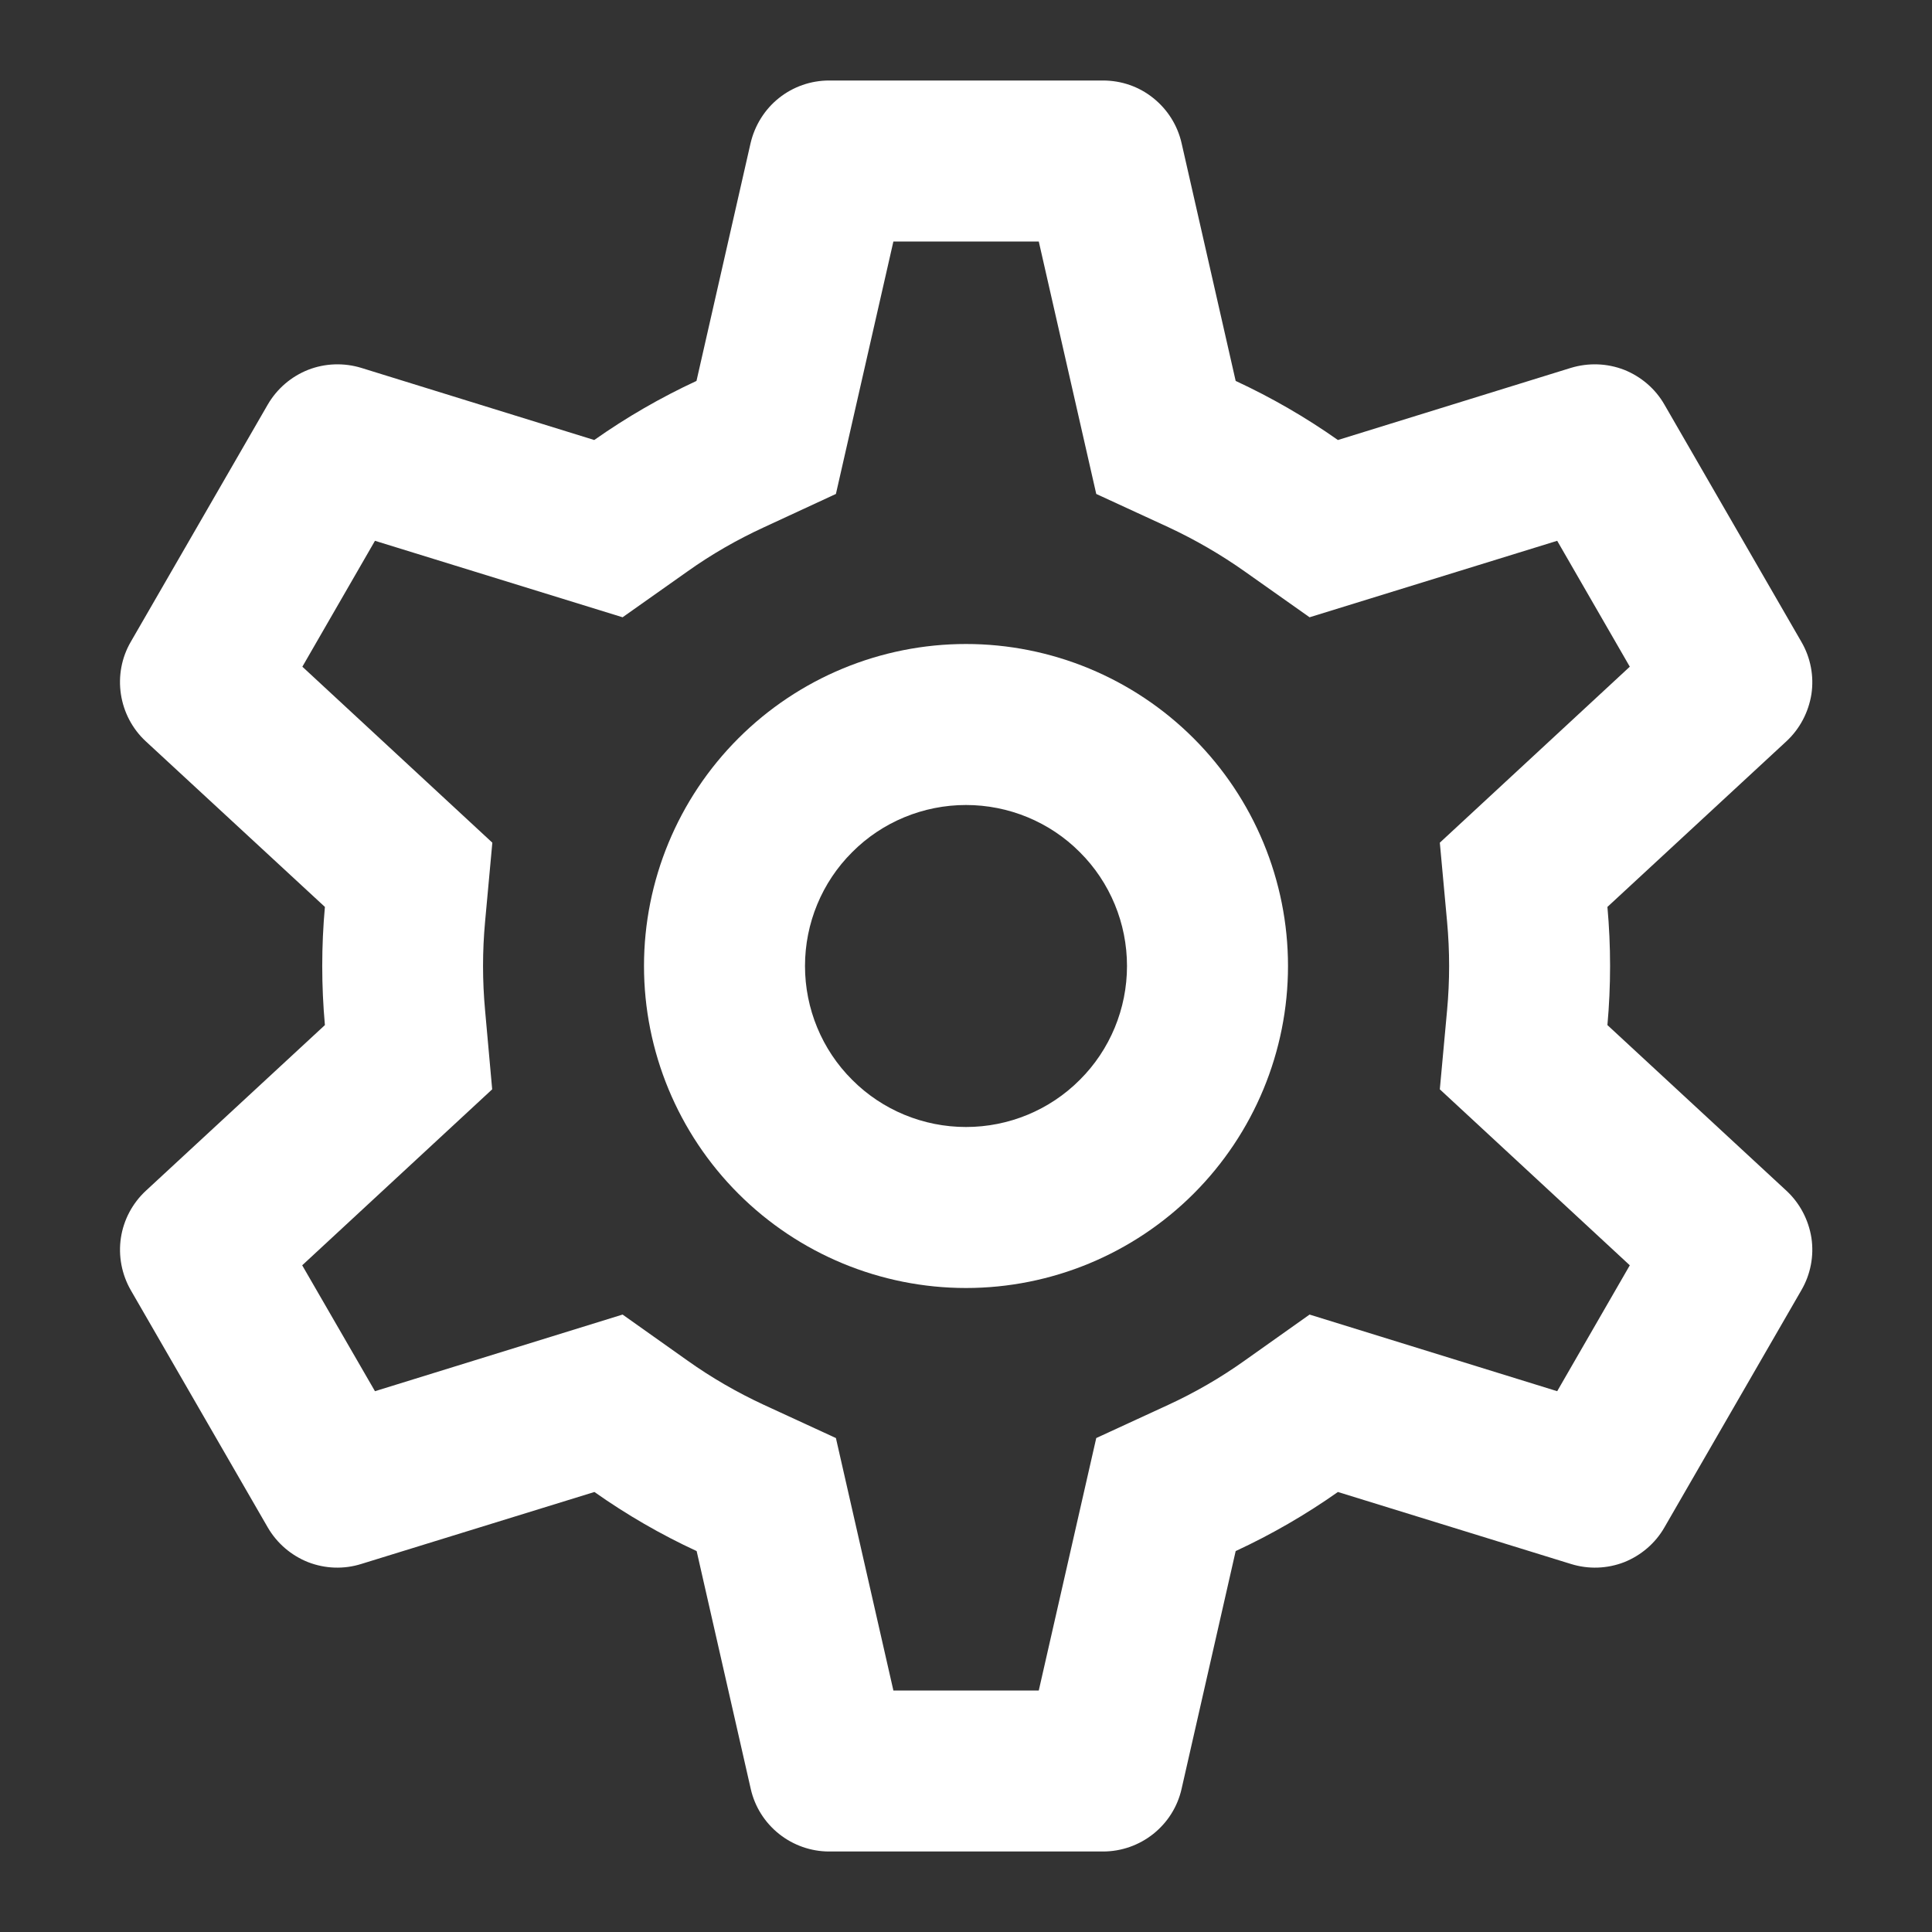 <svg width="12" height="12" viewBox="0 0 12 12" fill="none" xmlns="http://www.w3.org/2000/svg">
<rect x="0" y="0" width="12" height="12" fill="#333333" stroke="none"/>
<g clip-path="url(#clip0_4534_1050)">
<mask id="mask0_4534_1050" style="mask-type:luminance" maskUnits="userSpaceOnUse" x="0" y="0" width="12" height="12">
<path d="M12 0H0V12H12V0Z" fill="white"/>
</mask>
<g mask="url(#mask0_4534_1050)">
<path fill-rule="evenodd" clip-rule="evenodd" d="M8 6C8 6.53 7.789 7.039 7.414 7.414C7.039 7.789 6.53 8 6 8C5.47 8 4.961 7.789 4.586 7.414C4.211 7.039 4 6.53 4 6C4 5.47 4.211 4.961 4.586 4.586C4.961 4.211 5.47 4 6 4C6.53 4 7.039 4.211 7.414 4.586C7.789 4.961 8 5.47 8 6ZM7 6C7 6.265 6.895 6.52 6.707 6.707C6.52 6.895 6.265 7 6 7C5.735 7 5.48 6.895 5.293 6.707C5.105 6.52 5 6.265 5 6C5 5.735 5.105 5.48 5.293 5.293C5.48 5.105 5.735 5 6 5C6.265 5 6.52 5.105 6.707 5.293C6.895 5.48 7 5.735 7 6Z" fill="white"/>
<path fill-rule="evenodd" clip-rule="evenodd" d="M11.096 4.604L9.984 5.633C10.006 5.877 10.006 6.123 9.984 6.367L11.096 7.396C11.179 7.473 11.233 7.576 11.251 7.688C11.268 7.8 11.246 7.915 11.189 8.013L10.338 9.487C10.282 9.585 10.193 9.661 10.088 9.703C9.982 9.744 9.866 9.748 9.757 9.714L8.31 9.267C8.11 9.408 7.897 9.531 7.675 9.634L7.339 11.111C7.314 11.222 7.252 11.32 7.163 11.391C7.075 11.461 6.965 11.5 6.851 11.5H5.15C5.037 11.5 4.927 11.461 4.839 11.391C4.75 11.32 4.688 11.222 4.663 11.111L4.327 9.634C4.104 9.531 3.892 9.408 3.692 9.267L2.244 9.714C2.136 9.748 2.02 9.744 1.914 9.703C1.808 9.661 1.72 9.585 1.663 9.487L0.812 8.013C0.756 7.915 0.734 7.8 0.751 7.688C0.768 7.576 0.823 7.473 0.906 7.396L2.018 6.367C1.996 6.123 1.996 5.877 2.018 5.633L0.905 4.604C0.822 4.527 0.768 4.424 0.751 4.312C0.734 4.2 0.755 4.085 0.812 3.987L1.663 2.513C1.72 2.415 1.808 2.339 1.914 2.297C2.019 2.256 2.136 2.252 2.244 2.285L3.691 2.733C3.891 2.592 4.104 2.469 4.326 2.366L4.662 0.889C4.688 0.779 4.749 0.68 4.838 0.609C4.927 0.538 5.037 0.5 5.15 0.5H6.851C6.965 0.5 7.075 0.538 7.163 0.609C7.252 0.68 7.314 0.779 7.339 0.889L7.675 2.366C7.897 2.469 8.11 2.592 8.31 2.733L9.757 2.285C9.866 2.252 9.982 2.256 10.088 2.297C10.193 2.339 10.282 2.415 10.338 2.513L11.189 3.987C11.246 4.085 11.268 4.2 11.251 4.312C11.233 4.424 11.179 4.527 11.096 4.604ZM6.809 3.068L7.256 3.274C7.423 3.352 7.582 3.444 7.732 3.55L8.134 3.834L9.672 3.359L10.123 4.141L8.943 5.234L8.988 5.724C9.005 5.908 9.005 6.092 8.988 6.276L8.943 6.766L10.123 7.859L9.672 8.641L8.134 8.165L7.732 8.45C7.582 8.557 7.423 8.649 7.256 8.726L6.809 8.932L6.452 10.5H5.549L5.192 8.932L4.745 8.726C4.579 8.649 4.419 8.557 4.269 8.45L3.867 8.165L2.329 8.641L1.877 7.859L3.057 6.766L3.013 6.276C2.996 6.092 2.996 5.908 3.013 5.724L3.058 5.234L1.878 4.141L2.329 3.359L3.867 3.834L4.269 3.55C4.419 3.443 4.578 3.352 4.745 3.275L5.192 3.068L5.549 1.5H6.452L6.809 3.068Z" fill="white"/>
</g>
</g>
<defs>
<clipPath id="clip0_4534_1050">
<rect width="12" height="12" fill="white"/>
</clipPath>
</defs>
</svg>
